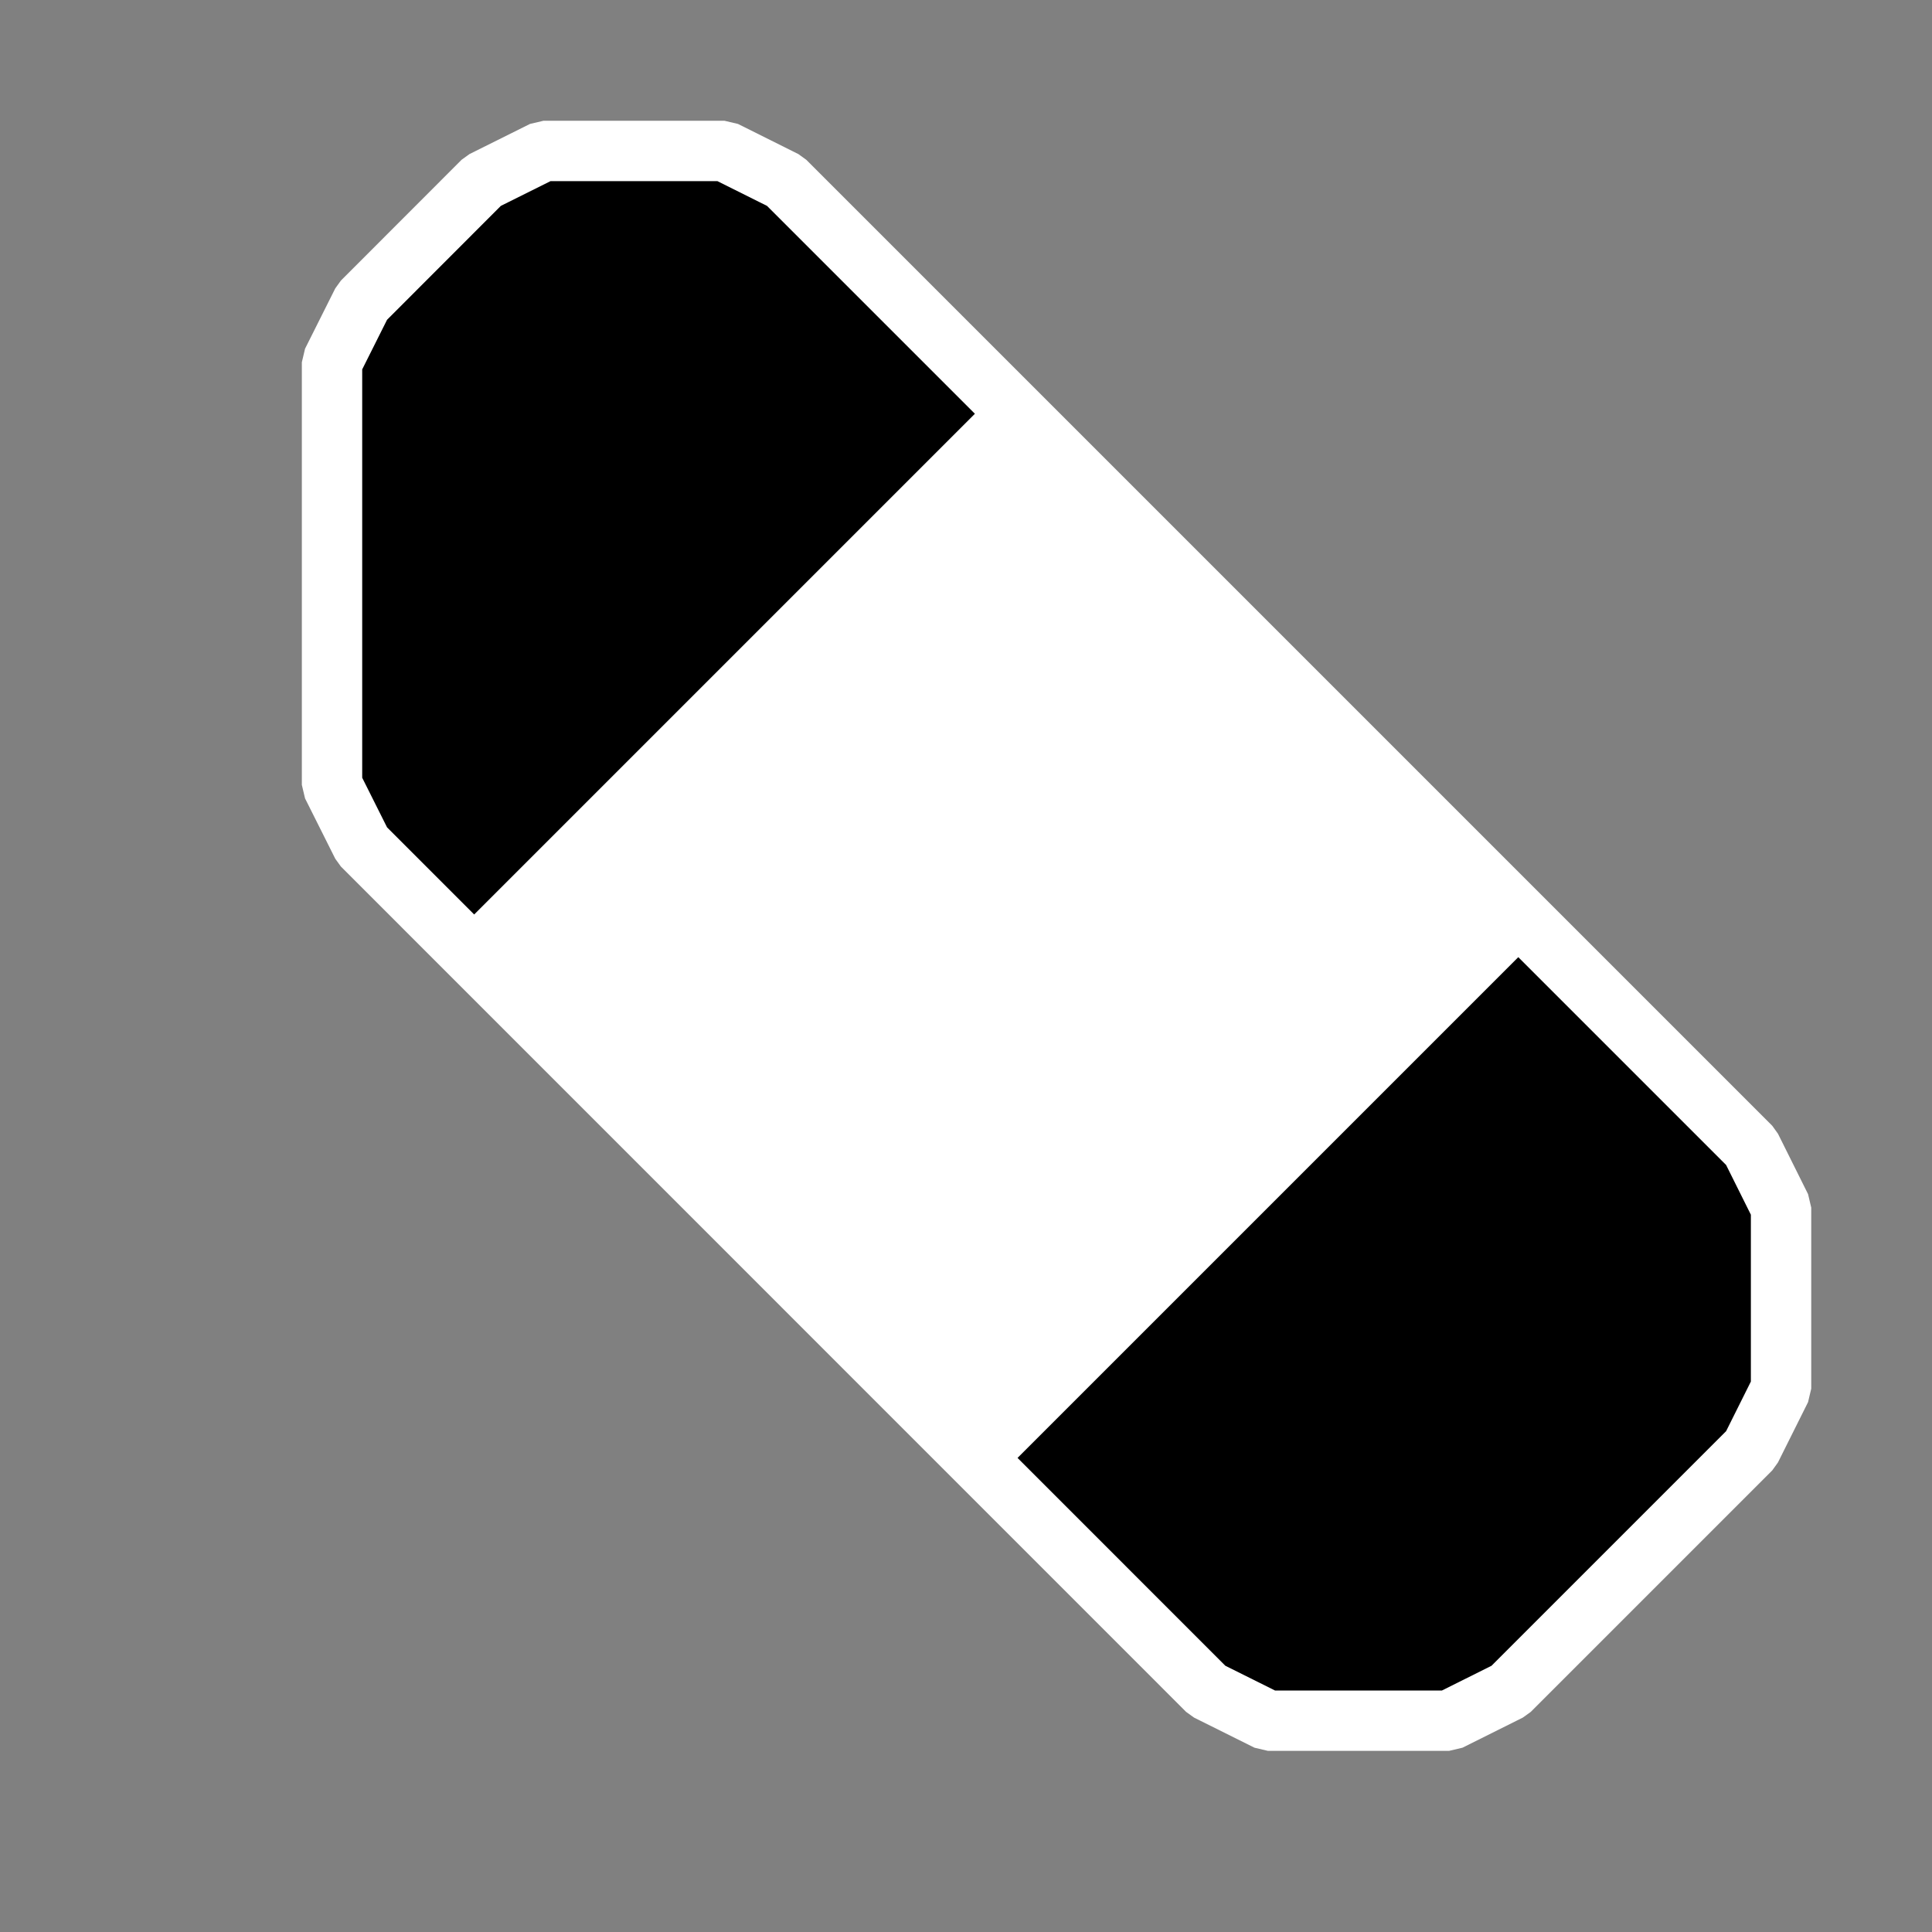 <?xml version="1.0" encoding="UTF-8" standalone="no"?>
<!-- Created with Inkscape (http://www.inkscape.org/) -->

<svg
   width="64"
   height="64"
   viewBox="0 0 16.933 16.933"
   version="1.1"
   id="svg5"
   inkscape:version="1.2 (dc2aedaf03, 2022-05-15)"
   sodipodi:docname="paint_erase_invert.svg"
   xml:space="preserve"
   xmlns:inkscape="http://www.inkscape.org/namespaces/inkscape"
   xmlns:sodipodi="http://sodipodi.sourceforge.net/DTD/sodipodi-0.dtd"
   xmlns="http://www.w3.org/2000/svg"
   xmlns:svg="http://www.w3.org/2000/svg"><rect x="0" y="0" width="16.933" height="16.933" fill="#808080" stroke="none"/><sodipodi:namedview
     id="namedview7"
     pagecolor="#ffffff"
     bordercolor="#666666"
     borderopacity="1.0"
     inkscape:pageshadow="2"
     inkscape:pageopacity="0.0"
     inkscape:pagecheckerboard="0"
     inkscape:document-units="px"
     showgrid="true"
     inkscape:zoom="3.9999998"
     inkscape:cx="23.625001"
     inkscape:cy="25.500001"
     inkscape:window-width="1440"
     inkscape:window-height="777"
     inkscape:window-x="0"
     inkscape:window-y="32"
     inkscape:window-maximized="1"
     inkscape:current-layer="layer1"
     inkscape:snap-global="true"
     units="px"
     height="64px"
     inkscape:showpageshadow="0"
     inkscape:deskcolor="#d1d1d1"><inkscape:grid
       type="xygrid"
       id="grid2998" /></sodipodi:namedview><defs
     id="defs2" /><g
     inkscape:label="vector"
     inkscape:groupmode="layer"
     id="layer1"
     style="display:inline;opacity:1"><path
       style="fill:#000000;stroke-width:0.529;fill-opacity:1;stroke:#ffffff;stroke-opacity:1;stroke-dasharray:none;stroke-linejoin:bevel;stroke-linecap:round;opacity:1"
       d="M 12.171,15.081 H 12.7 L 13.229,14.817 15.346,12.7 15.61,12.171 v -1.587 L 15.346,10.054 6.879,1.587 6.35,1.323 h -1.587 L 4.233,1.587 3.175,2.646 2.91,3.175 V 6.879 L 3.175,7.408 10.583,14.817 11.113,15.081 Z"
       id="path315" /><path
       style="opacity:1;fill:#ffffff;fill-opacity:1;stroke:none;stroke-width:0.529;stroke-linecap:round;stroke-linejoin:bevel;stroke-dasharray:none;stroke-opacity:1"
       d="M 3.969,8.202 8.731,3.44 13.494,8.202 8.731,12.965 Z"
       id="path1211" /></g></svg>
